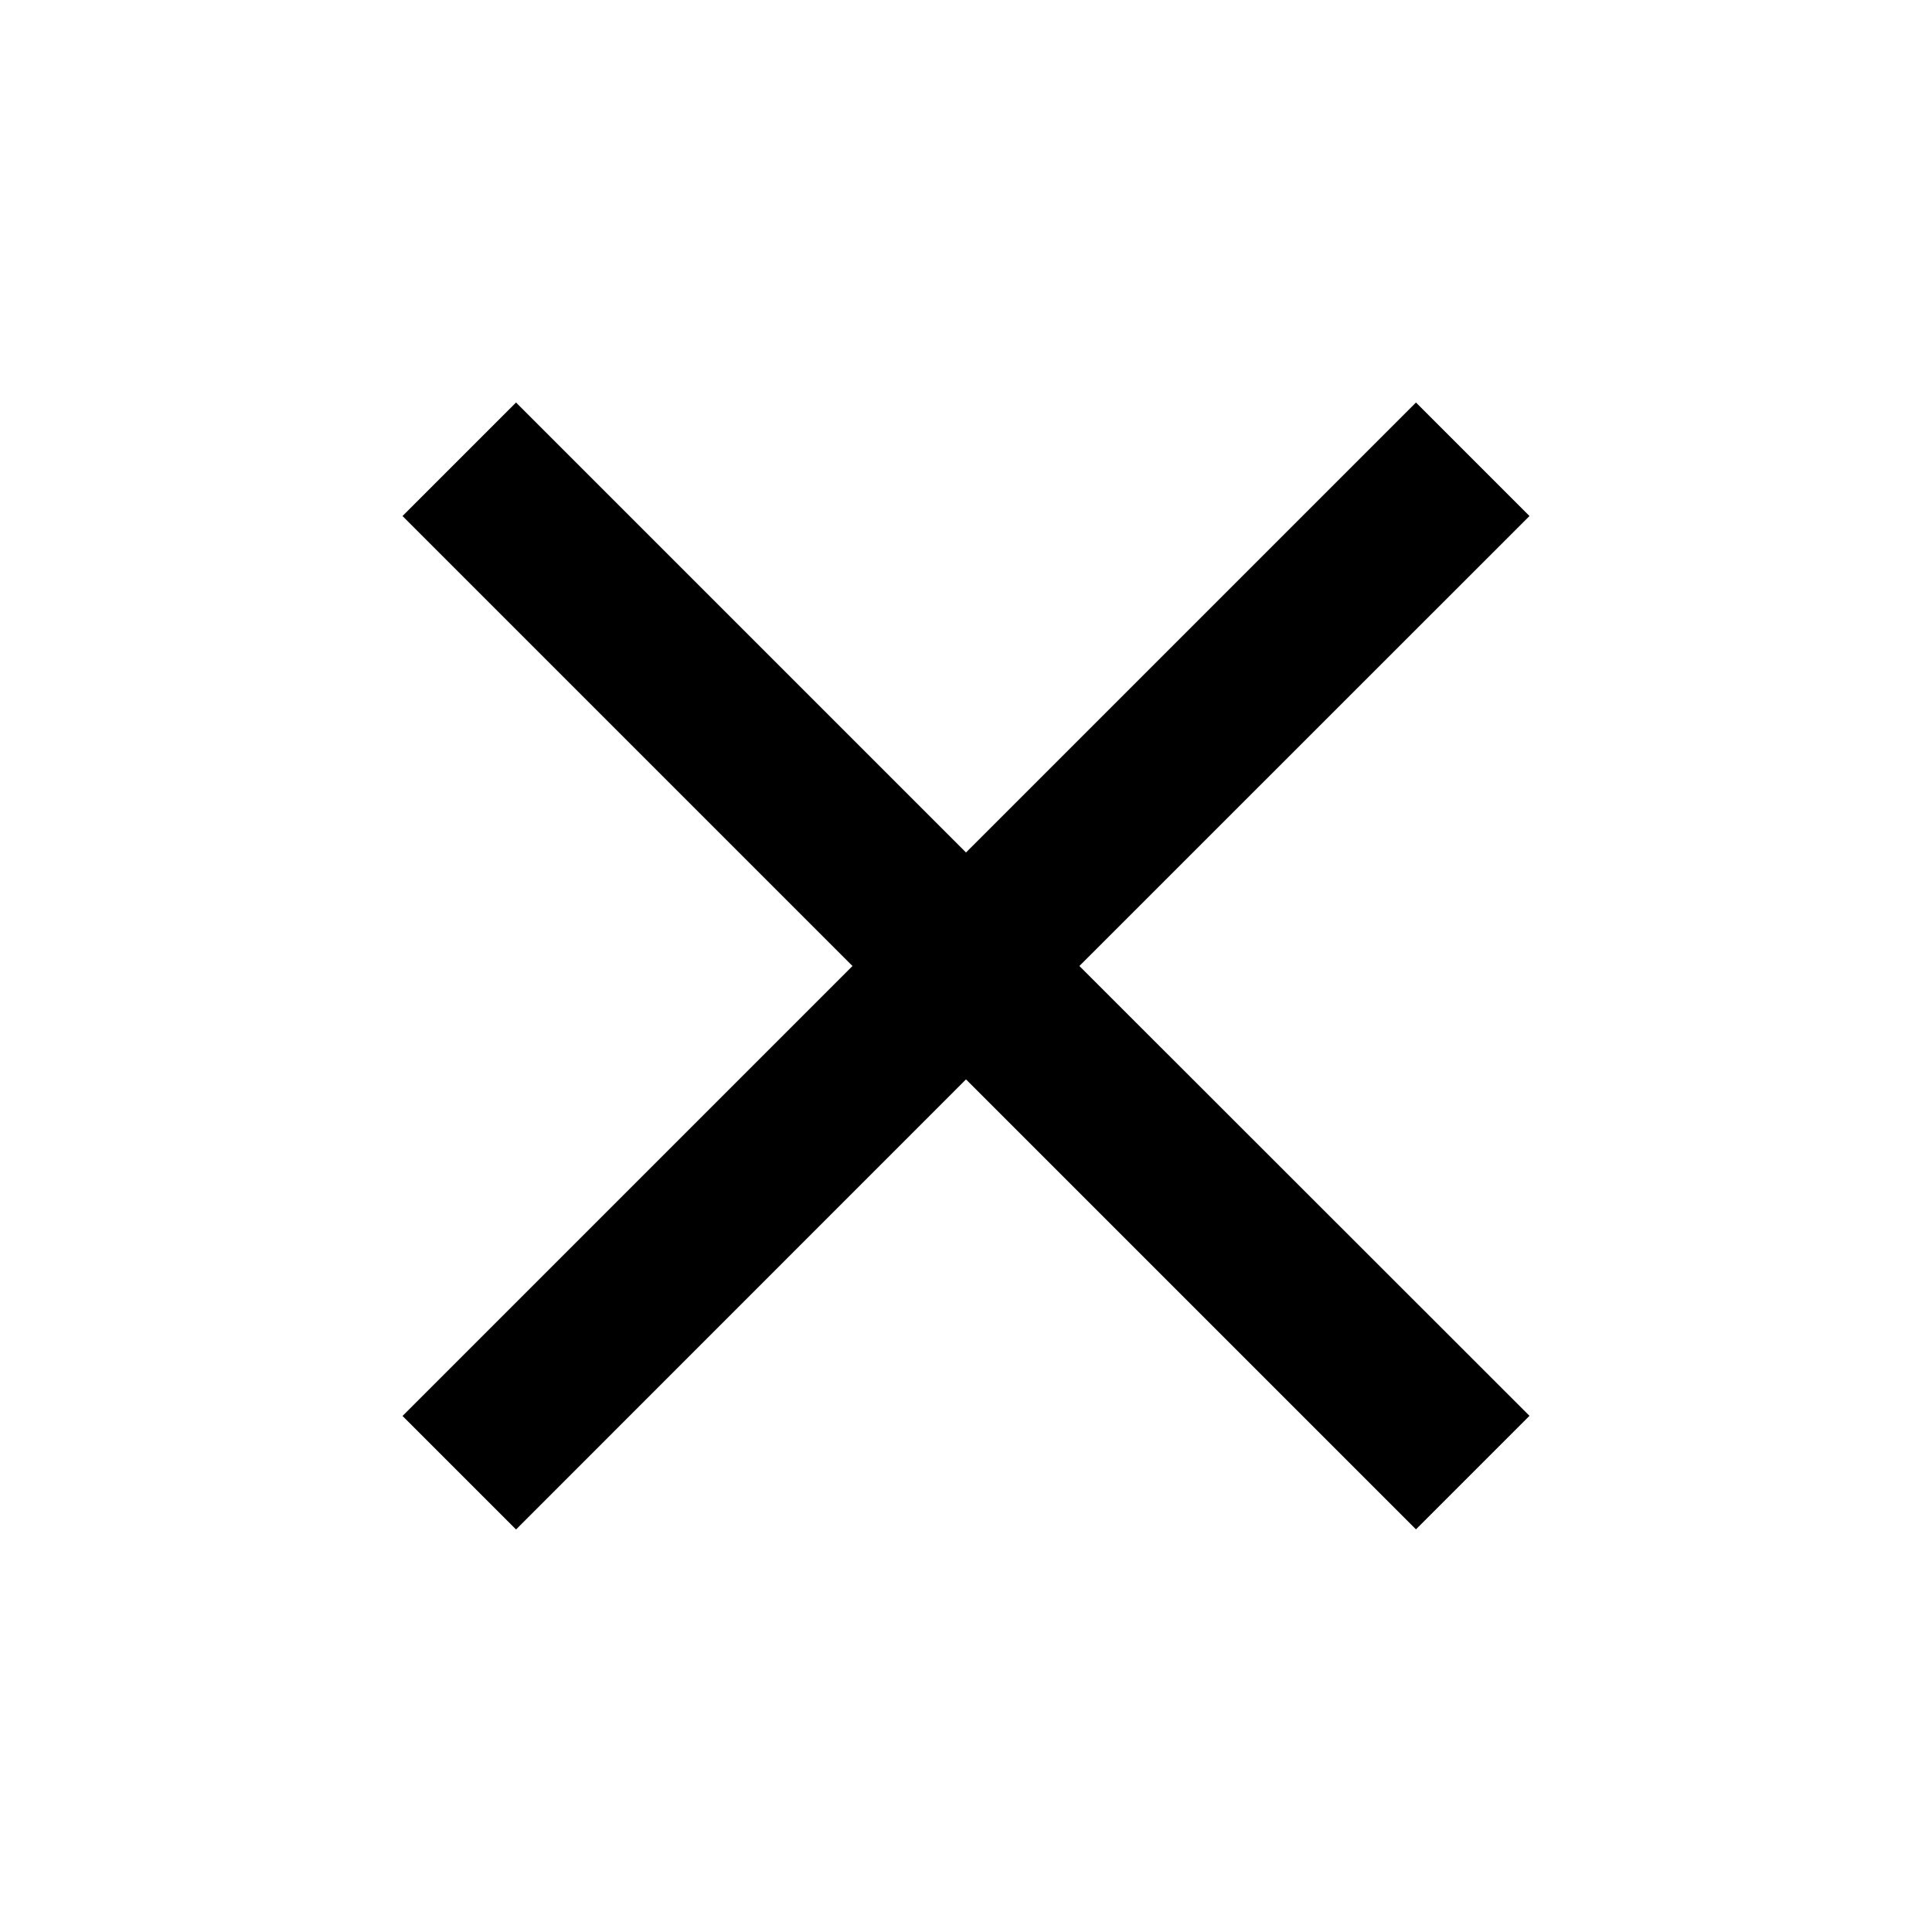 <svg xmlns="http://www.w3.org/2000/svg" width="28.828" height="28.828" viewBox="0 0 28.828 28.828"><g transform="translate(-1637.408 -1024.408)"><g transform="translate(1637.408 1024.408)"><path d="M0,0H28.828V28.828H0Z" fill="none"/><path d="M21.816,6.694,20.122,5l-6.714,6.714L6.694,5,5,6.694l6.714,6.714L5,20.122l1.694,1.694L13.408,15.1l6.714,6.714,1.694-1.694L15.1,13.408Z" transform="translate(1.006 1.006)"/></g></g></svg>